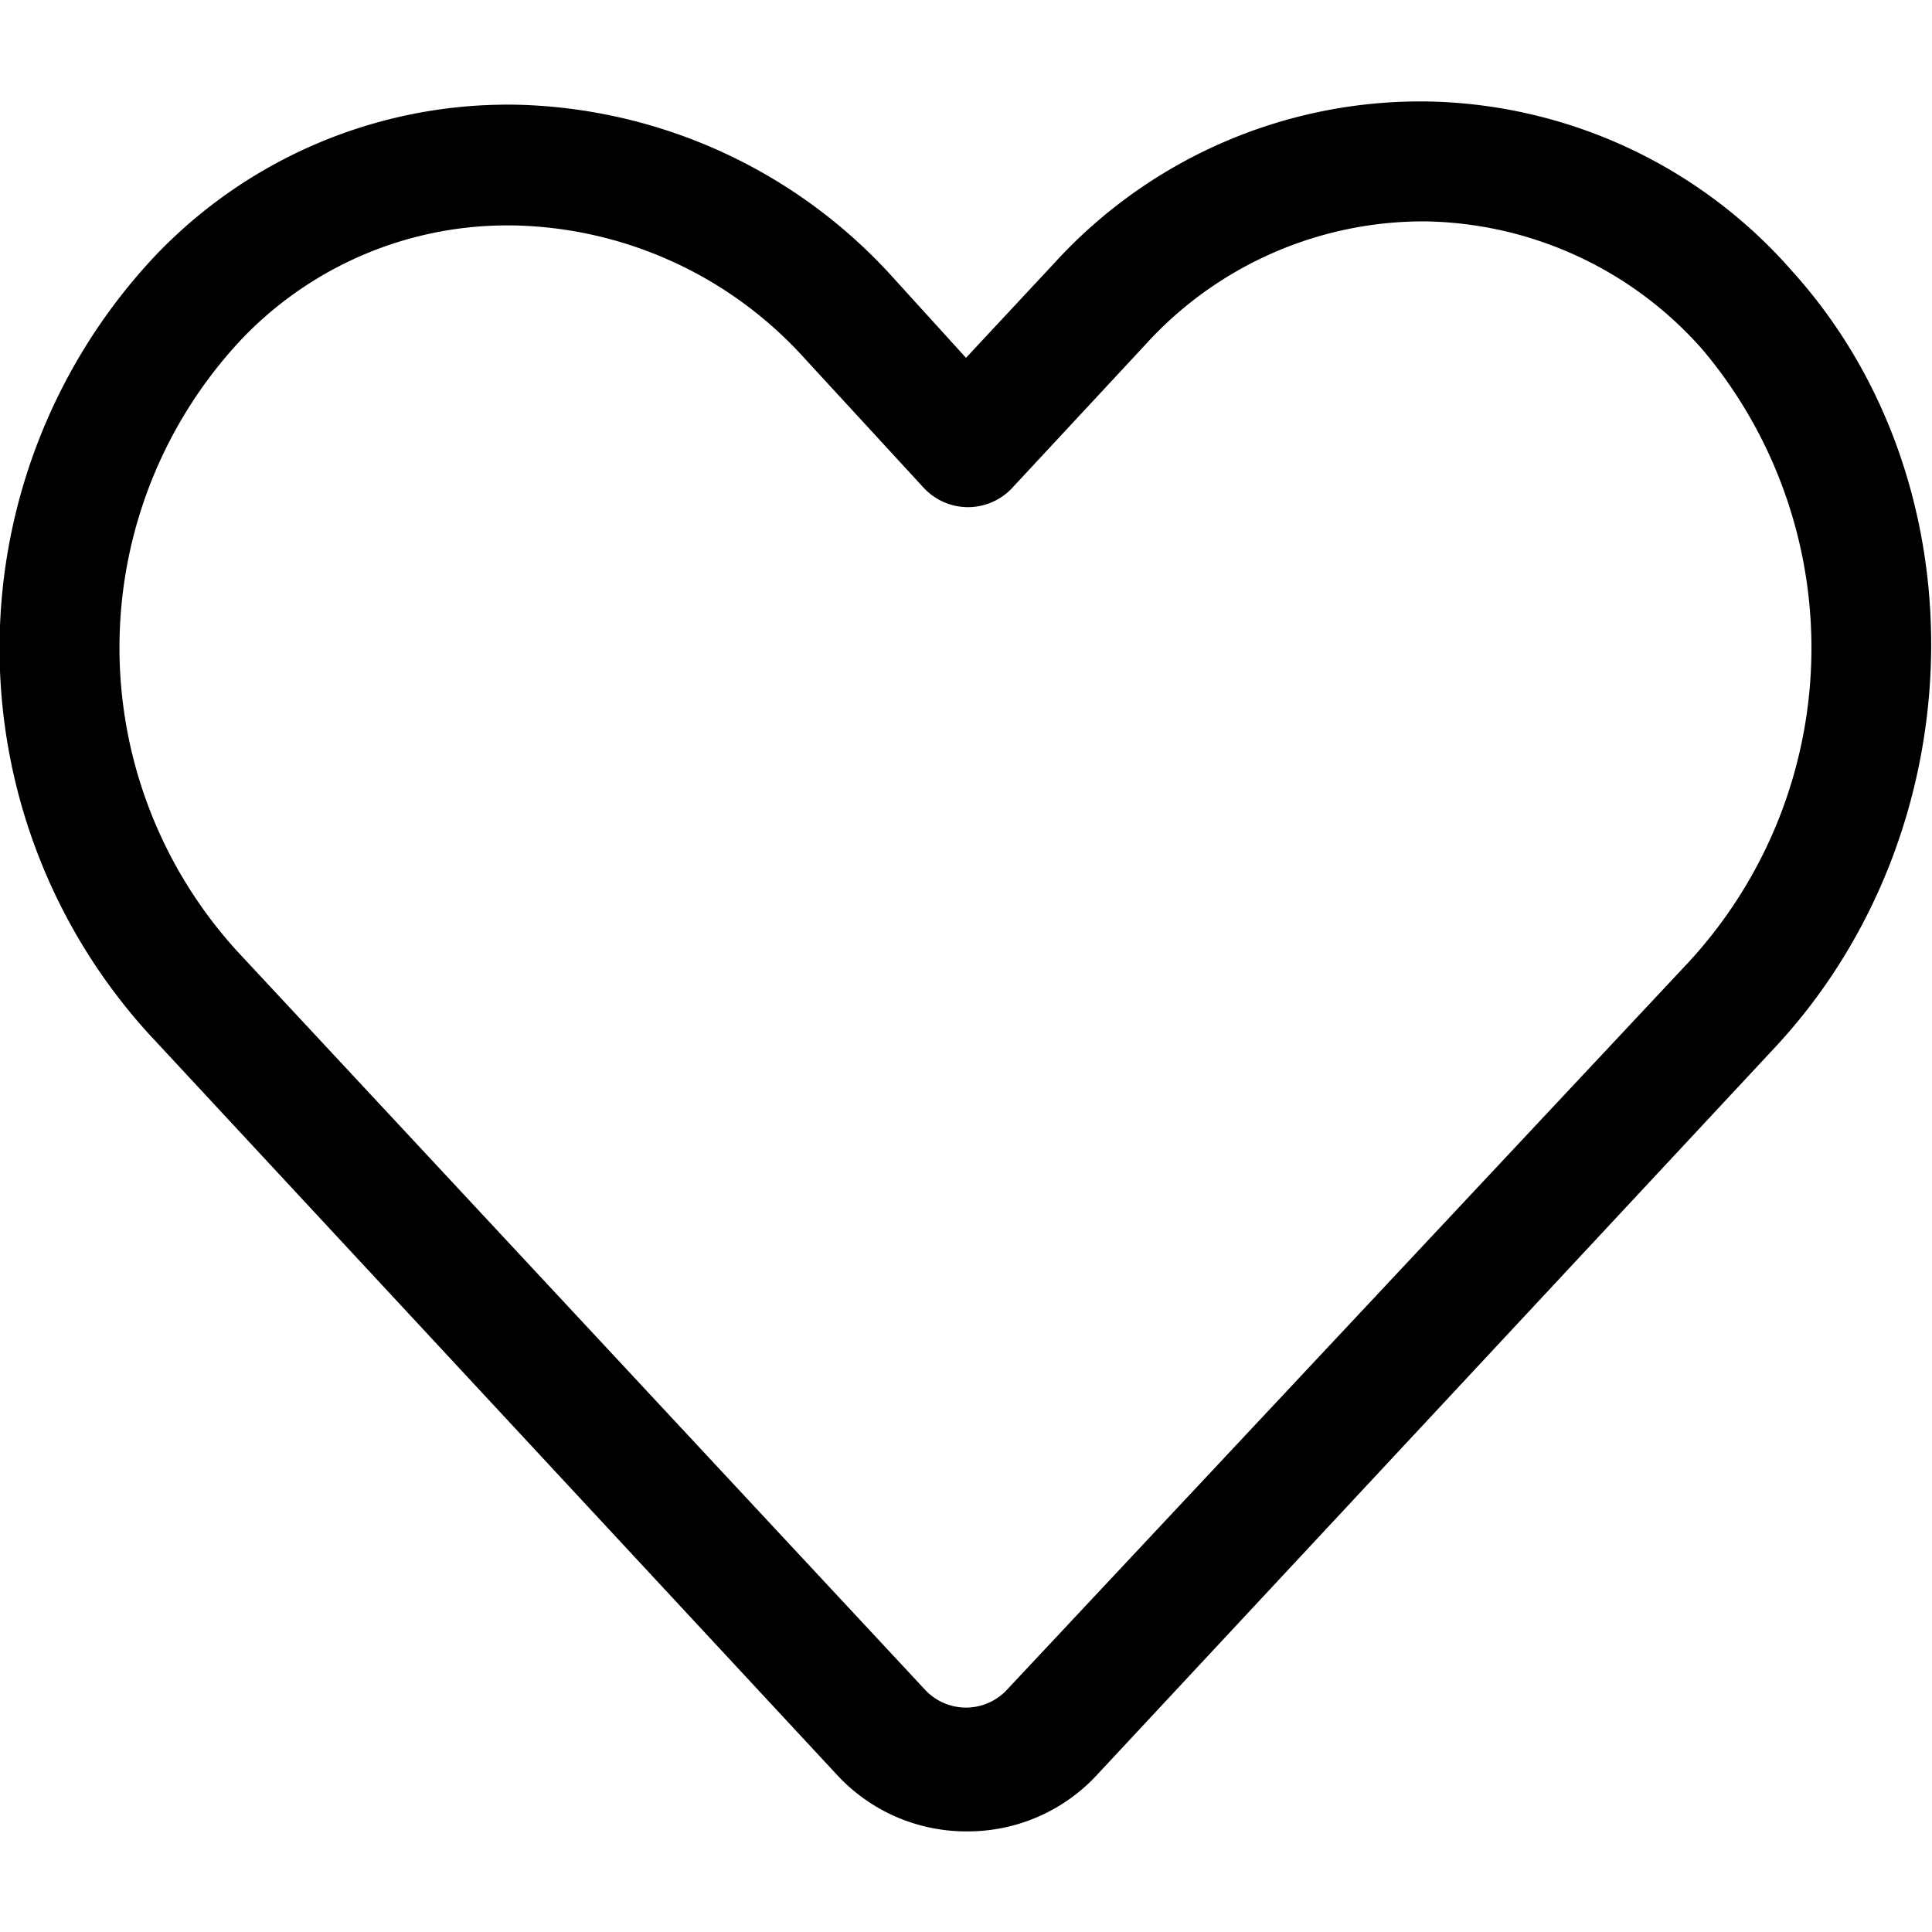 <svg xmlns="http://www.w3.org/2000/svg" viewBox="0 0 48 48"><defs/><path d="M24,45.5a4.37,4.37,0,0,1-3.22-1.42L3.7,25.69A14.23,14.23,0,0,1,3.87,6.34,12.09,12.09,0,0,1,12.64,2.6h.12a13,13,0,0,1,9.35,4.21L24,8.89l2.21-2.37a12.3,12.3,0,0,1,9.07-4h.11a12.32,12.32,0,0,1,9.13,4.21C49.29,12,49.1,20.63,44.12,26L27.27,44.08h0A4.37,4.37,0,0,1,24,45.5Zm2.12-2.44h0ZM12.64,5.6A9.12,9.12,0,0,0,6,8.43,11.19,11.19,0,0,0,5.9,23.64L23,42a1.39,1.39,0,0,0,2,0L41.93,23.93a11.51,11.51,0,0,0,.39-15.22A9.36,9.36,0,0,0,35.4,5.5h-.08a9.33,9.33,0,0,0-6.87,3.07l-3.3,3.55a1.5,1.5,0,0,1-1.1.48h0a1.5,1.5,0,0,1-1.1-.48l-3-3.26A10,10,0,0,0,12.72,5.6Z"/></svg>